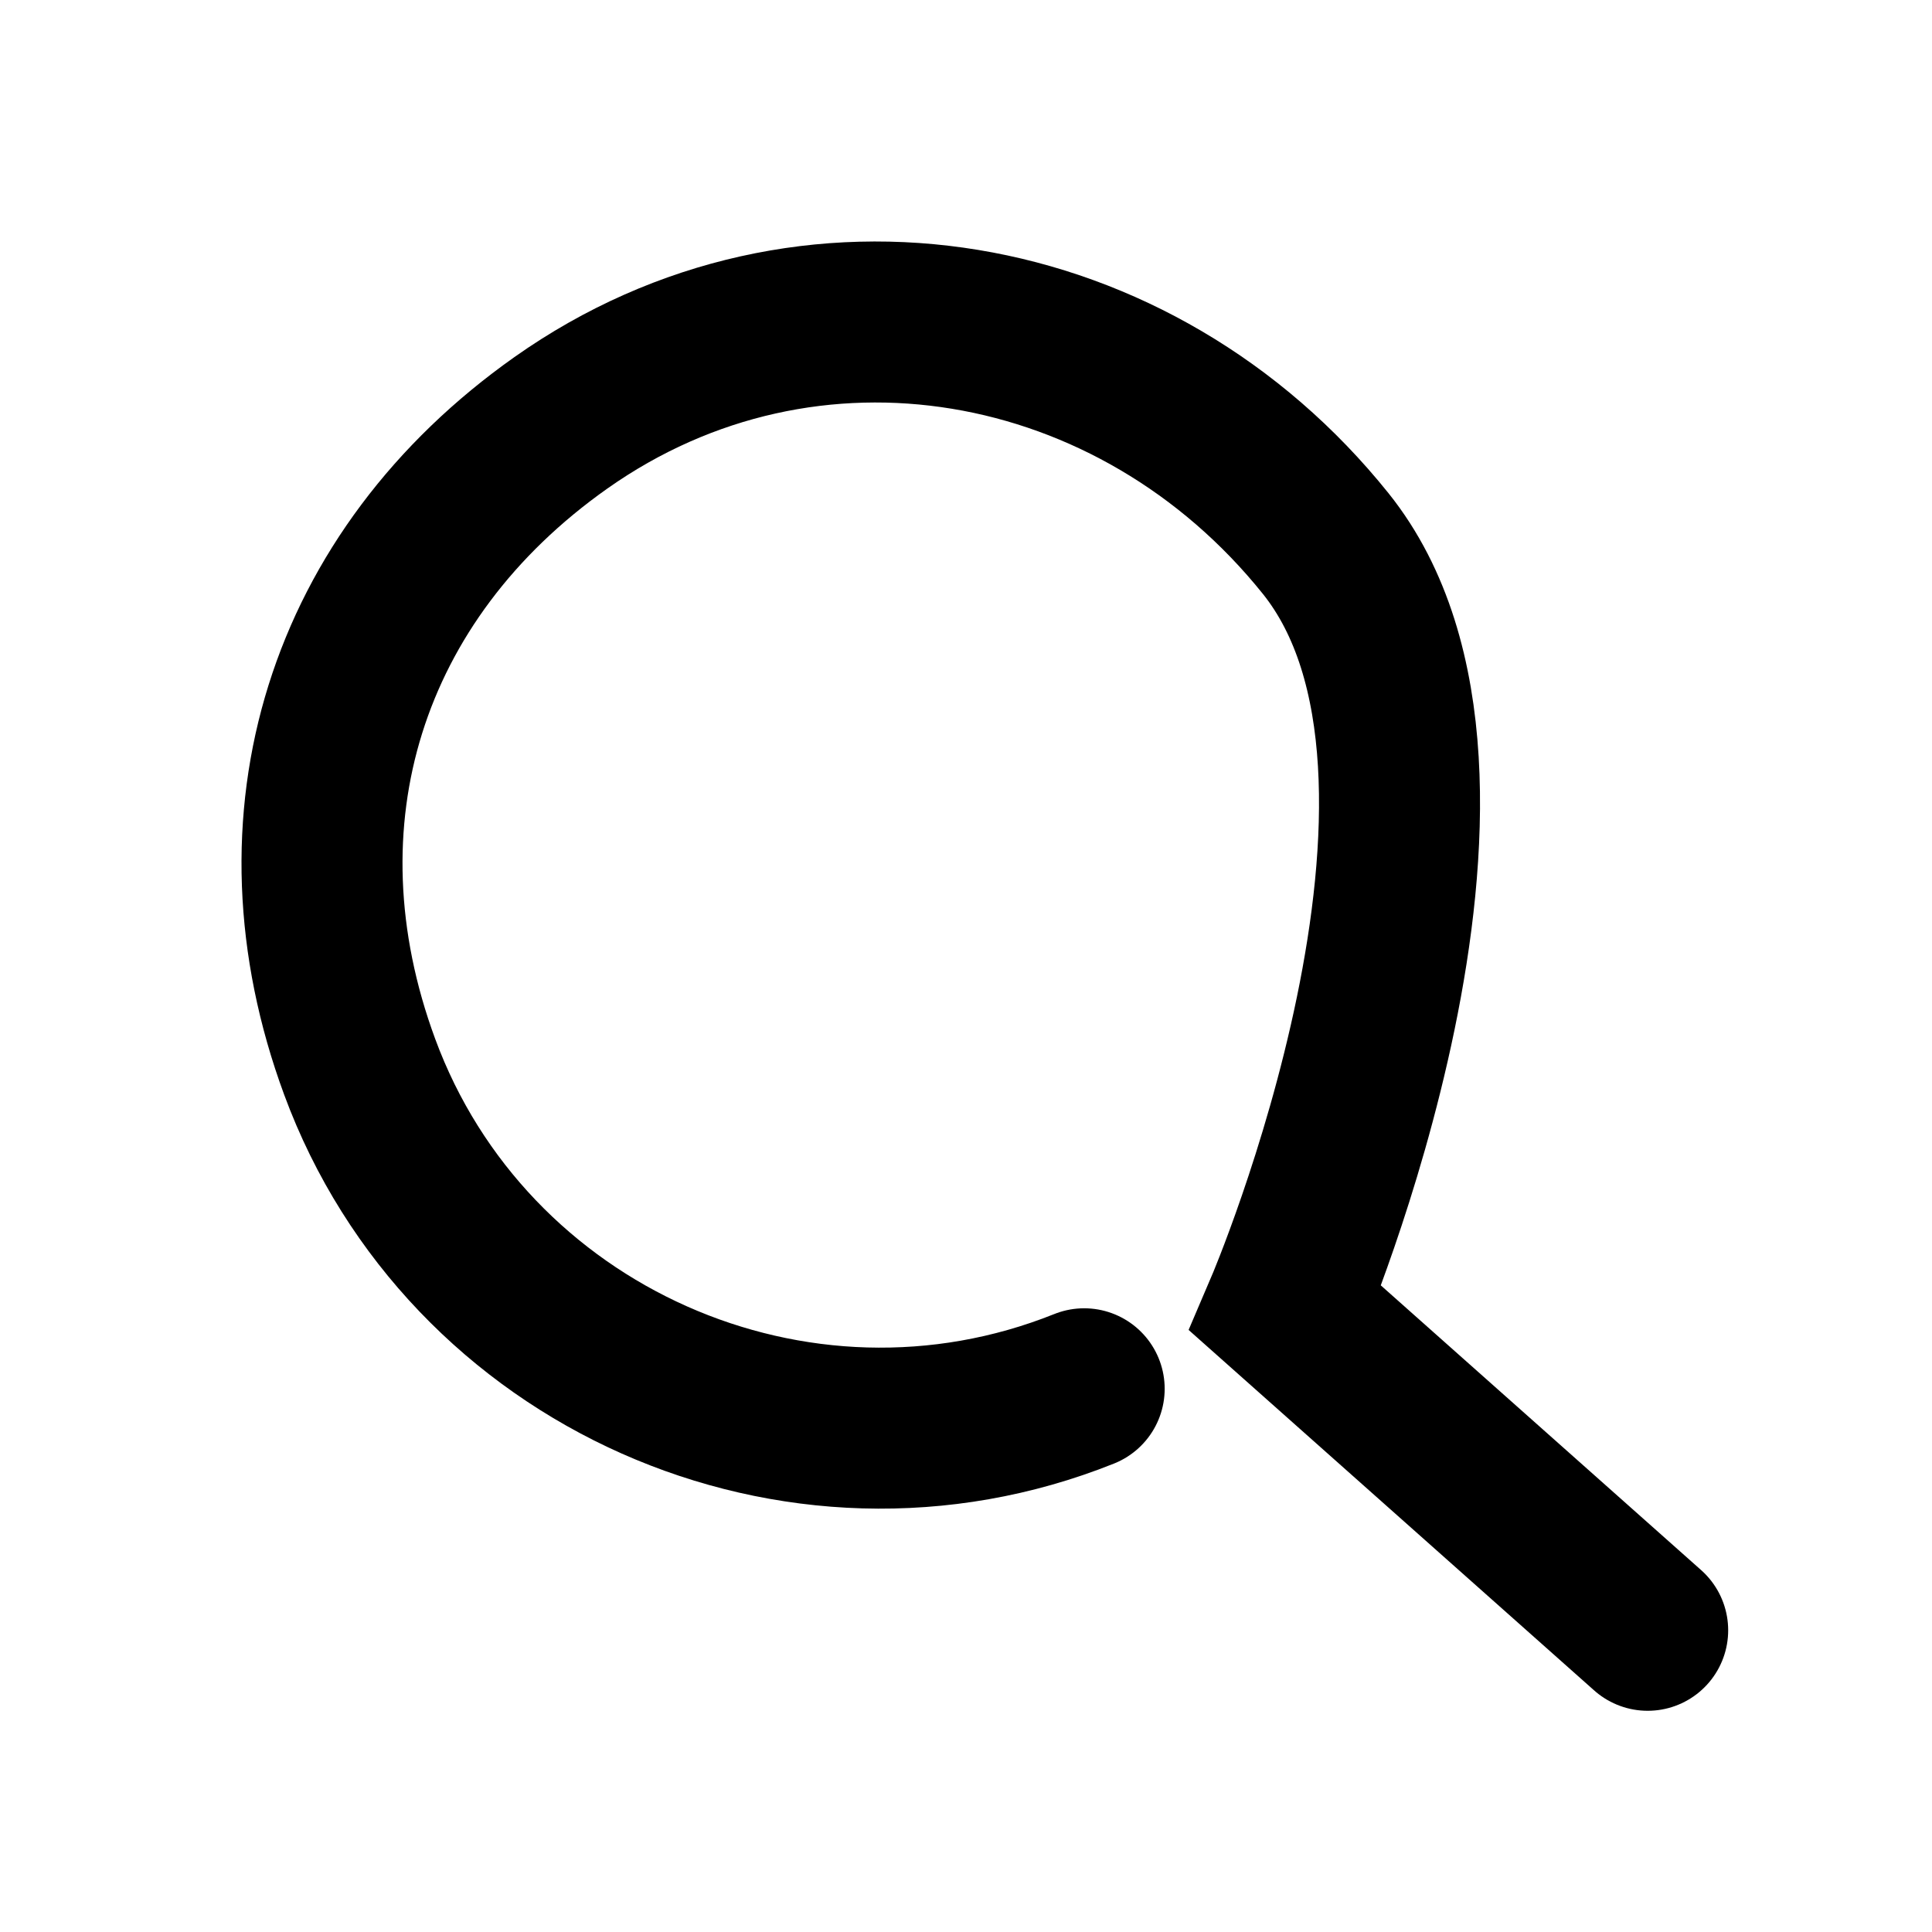 <svg width="24" height="24" viewBox="0 0 24 24" fill="none" xmlns="http://www.w3.org/2000/svg">
<path d="M13.468 17.252C9.897 18.683 5.798 16.861 4.468 13.252C3.335 10.181 4.294 7.141 6.968 5.252C10.036 3.086 14.118 3.822 16.468 6.752C18.792 9.651 15.968 16.252 15.968 16.252L20.468 20.252" stroke="currentColor" stroke-width="2" stroke-linecap="round"/>
</svg>
